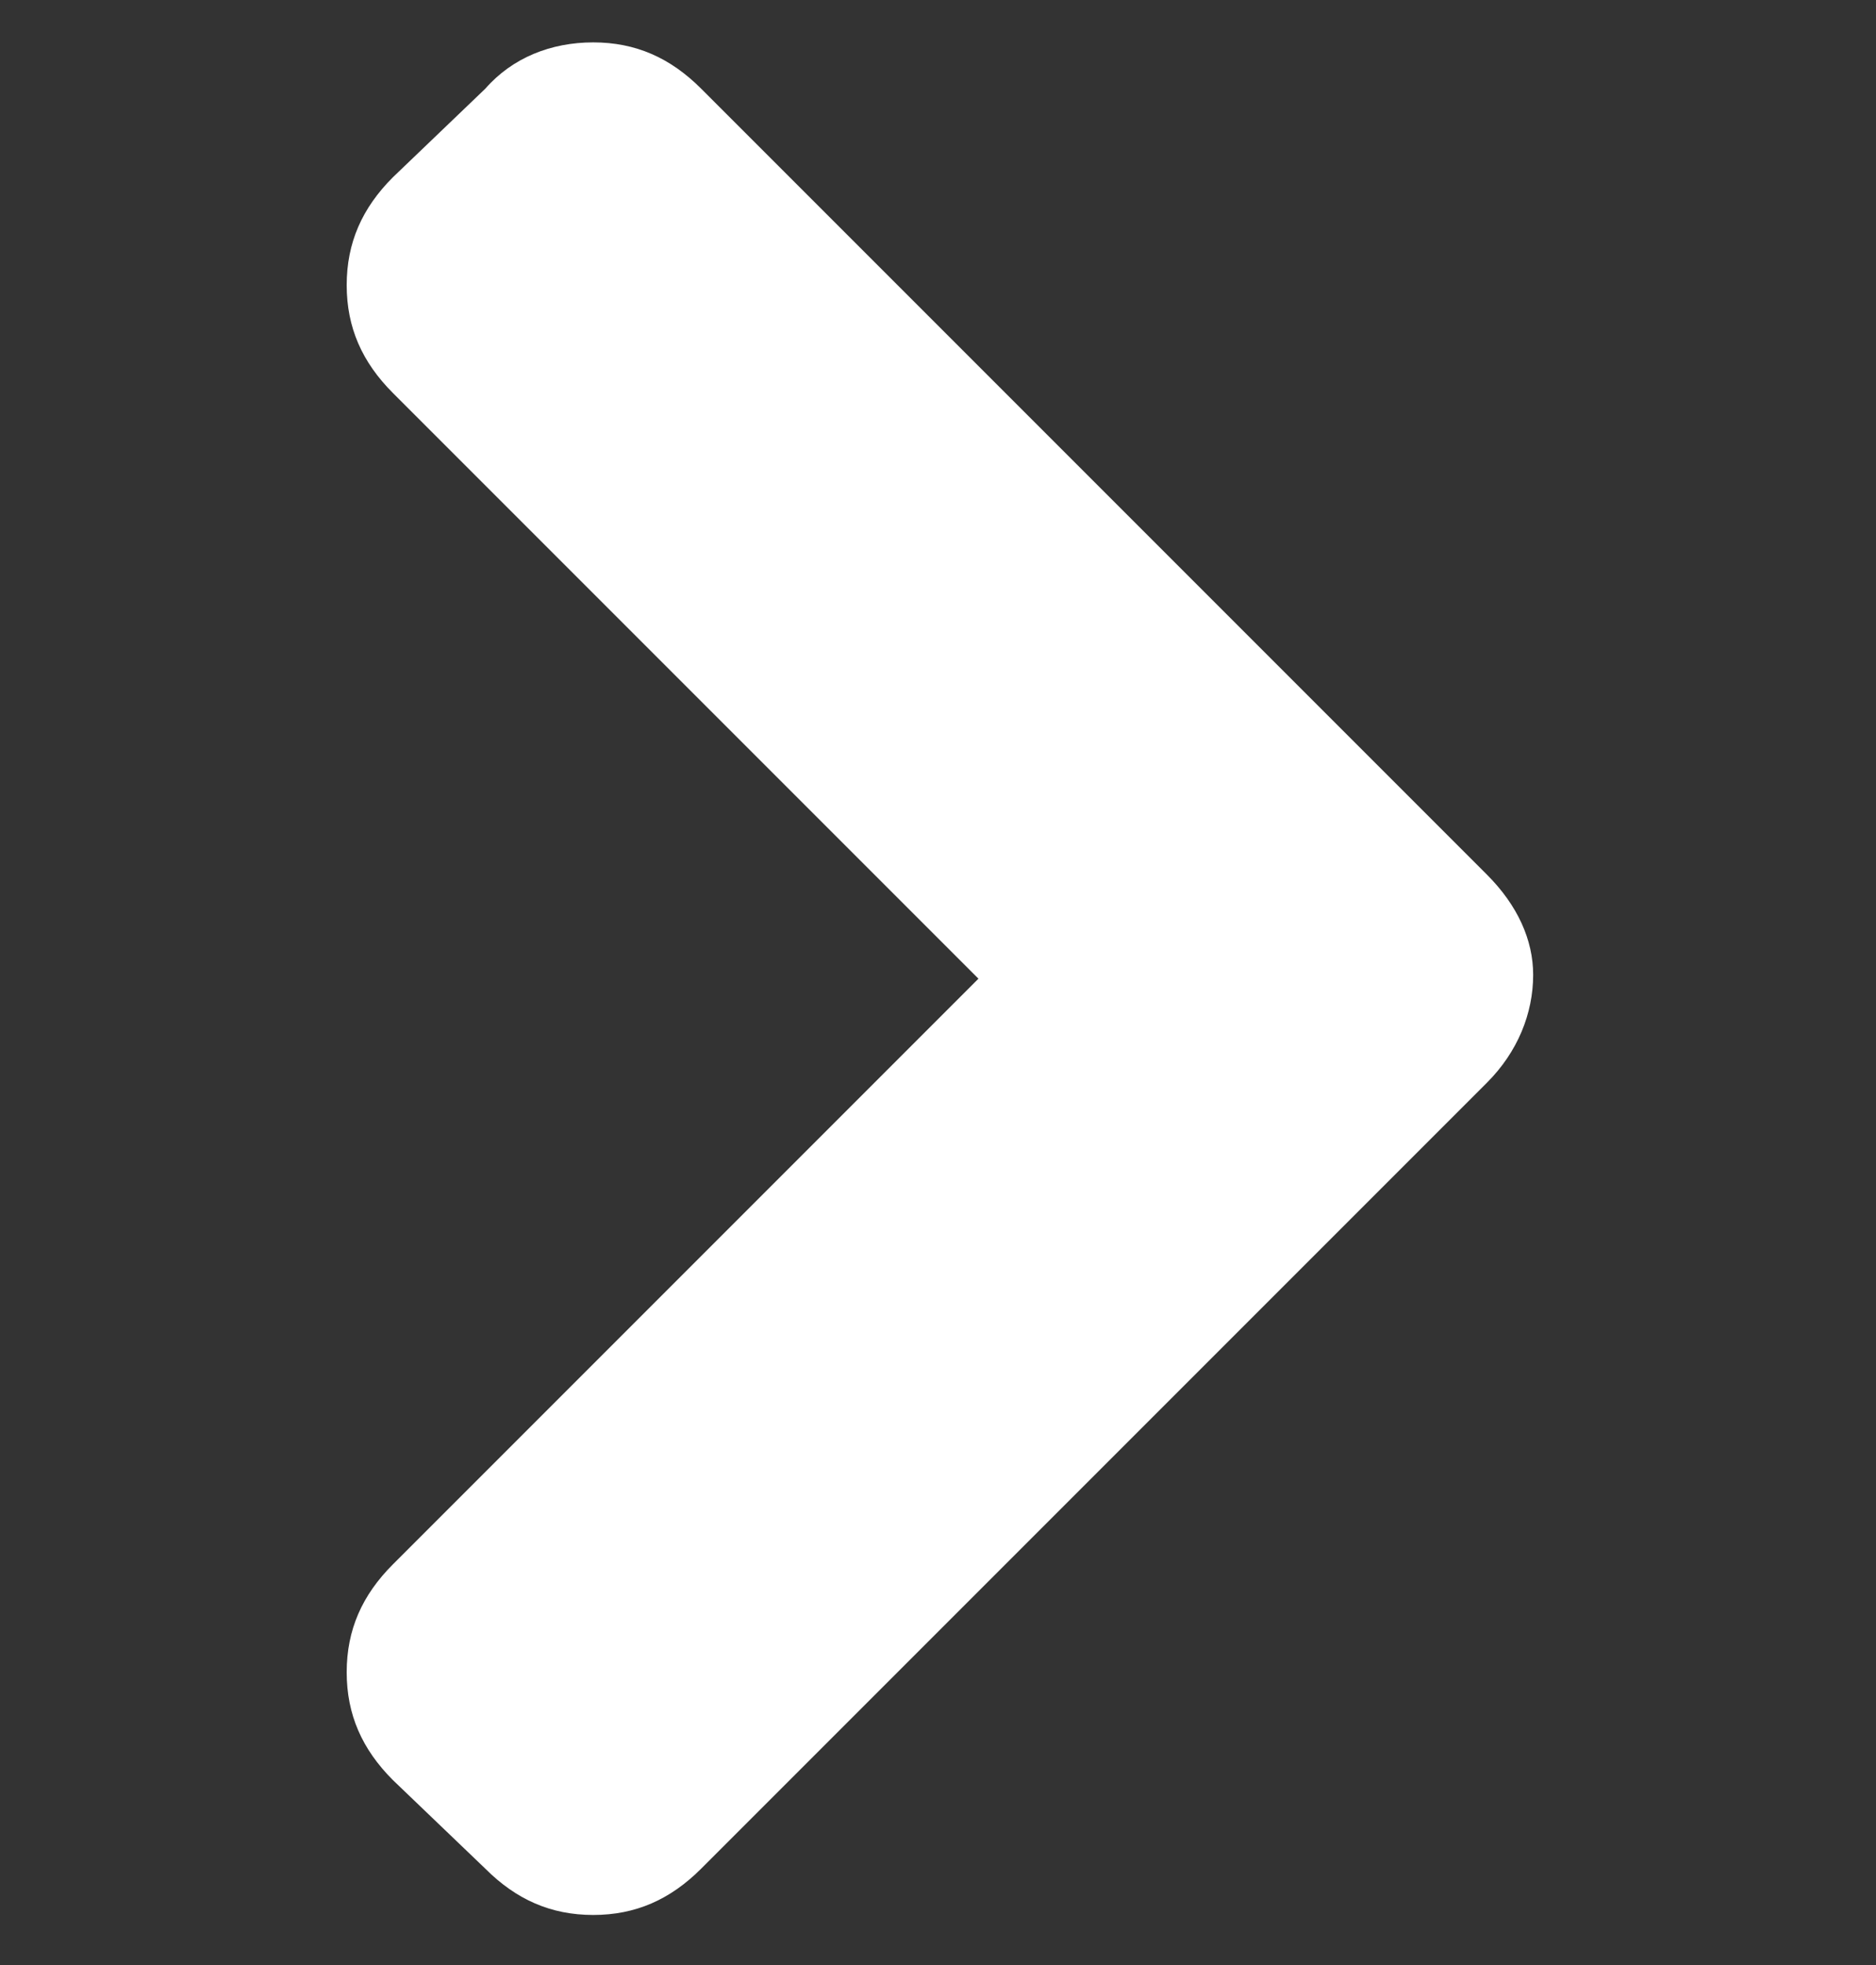 <?xml version="1.0" encoding="utf-8"?>
<!-- Generator: Adobe Illustrator 18.0.0, SVG Export Plug-In . SVG Version: 6.00 Build 0)  -->
<!DOCTYPE svg PUBLIC "-//W3C//DTD SVG 1.1//EN" "http://www.w3.org/Graphics/SVG/1.1/DTD/svg11.dtd">
<svg version="1.1" id="Capa_1" xmlns="http://www.w3.org/2000/svg" xmlns:xlink="http://www.w3.org/1999/xlink" x="0px" y="0px"
	 viewBox="198 196.9 48.7 51" enable-background="new 198 196.9 48.7 51" xml:space="preserve">
<rect x="198" y="196.9" width="48.7" height="51" fill="#333333" stroke="none"/>
<g>
	<path fill="#FFFFFF" d="M236.6,219.6l-20.4-20.4c-0.8-0.8-1.7-1.2-2.8-1.2c-1.1,0-2.1,0.4-2.8,1.2l-2.4,2.3
		c-0.8,0.8-1.2,1.7-1.2,2.8c0,1.1,0.4,2,1.2,2.8l15.2,15.2l-15.2,15.2c-0.8,0.8-1.2,1.7-1.2,2.8c0,1.1,0.4,2,1.2,2.8l2.4,2.3
		c0.8,0.8,1.7,1.2,2.8,1.2c1.1,0,2-0.4,2.8-1.2l20.4-20.4c0.8-0.8,1.2-1.8,1.2-2.8C237.8,221.3,237.4,220.4,236.6,219.6z"/>
</g>
</svg>

